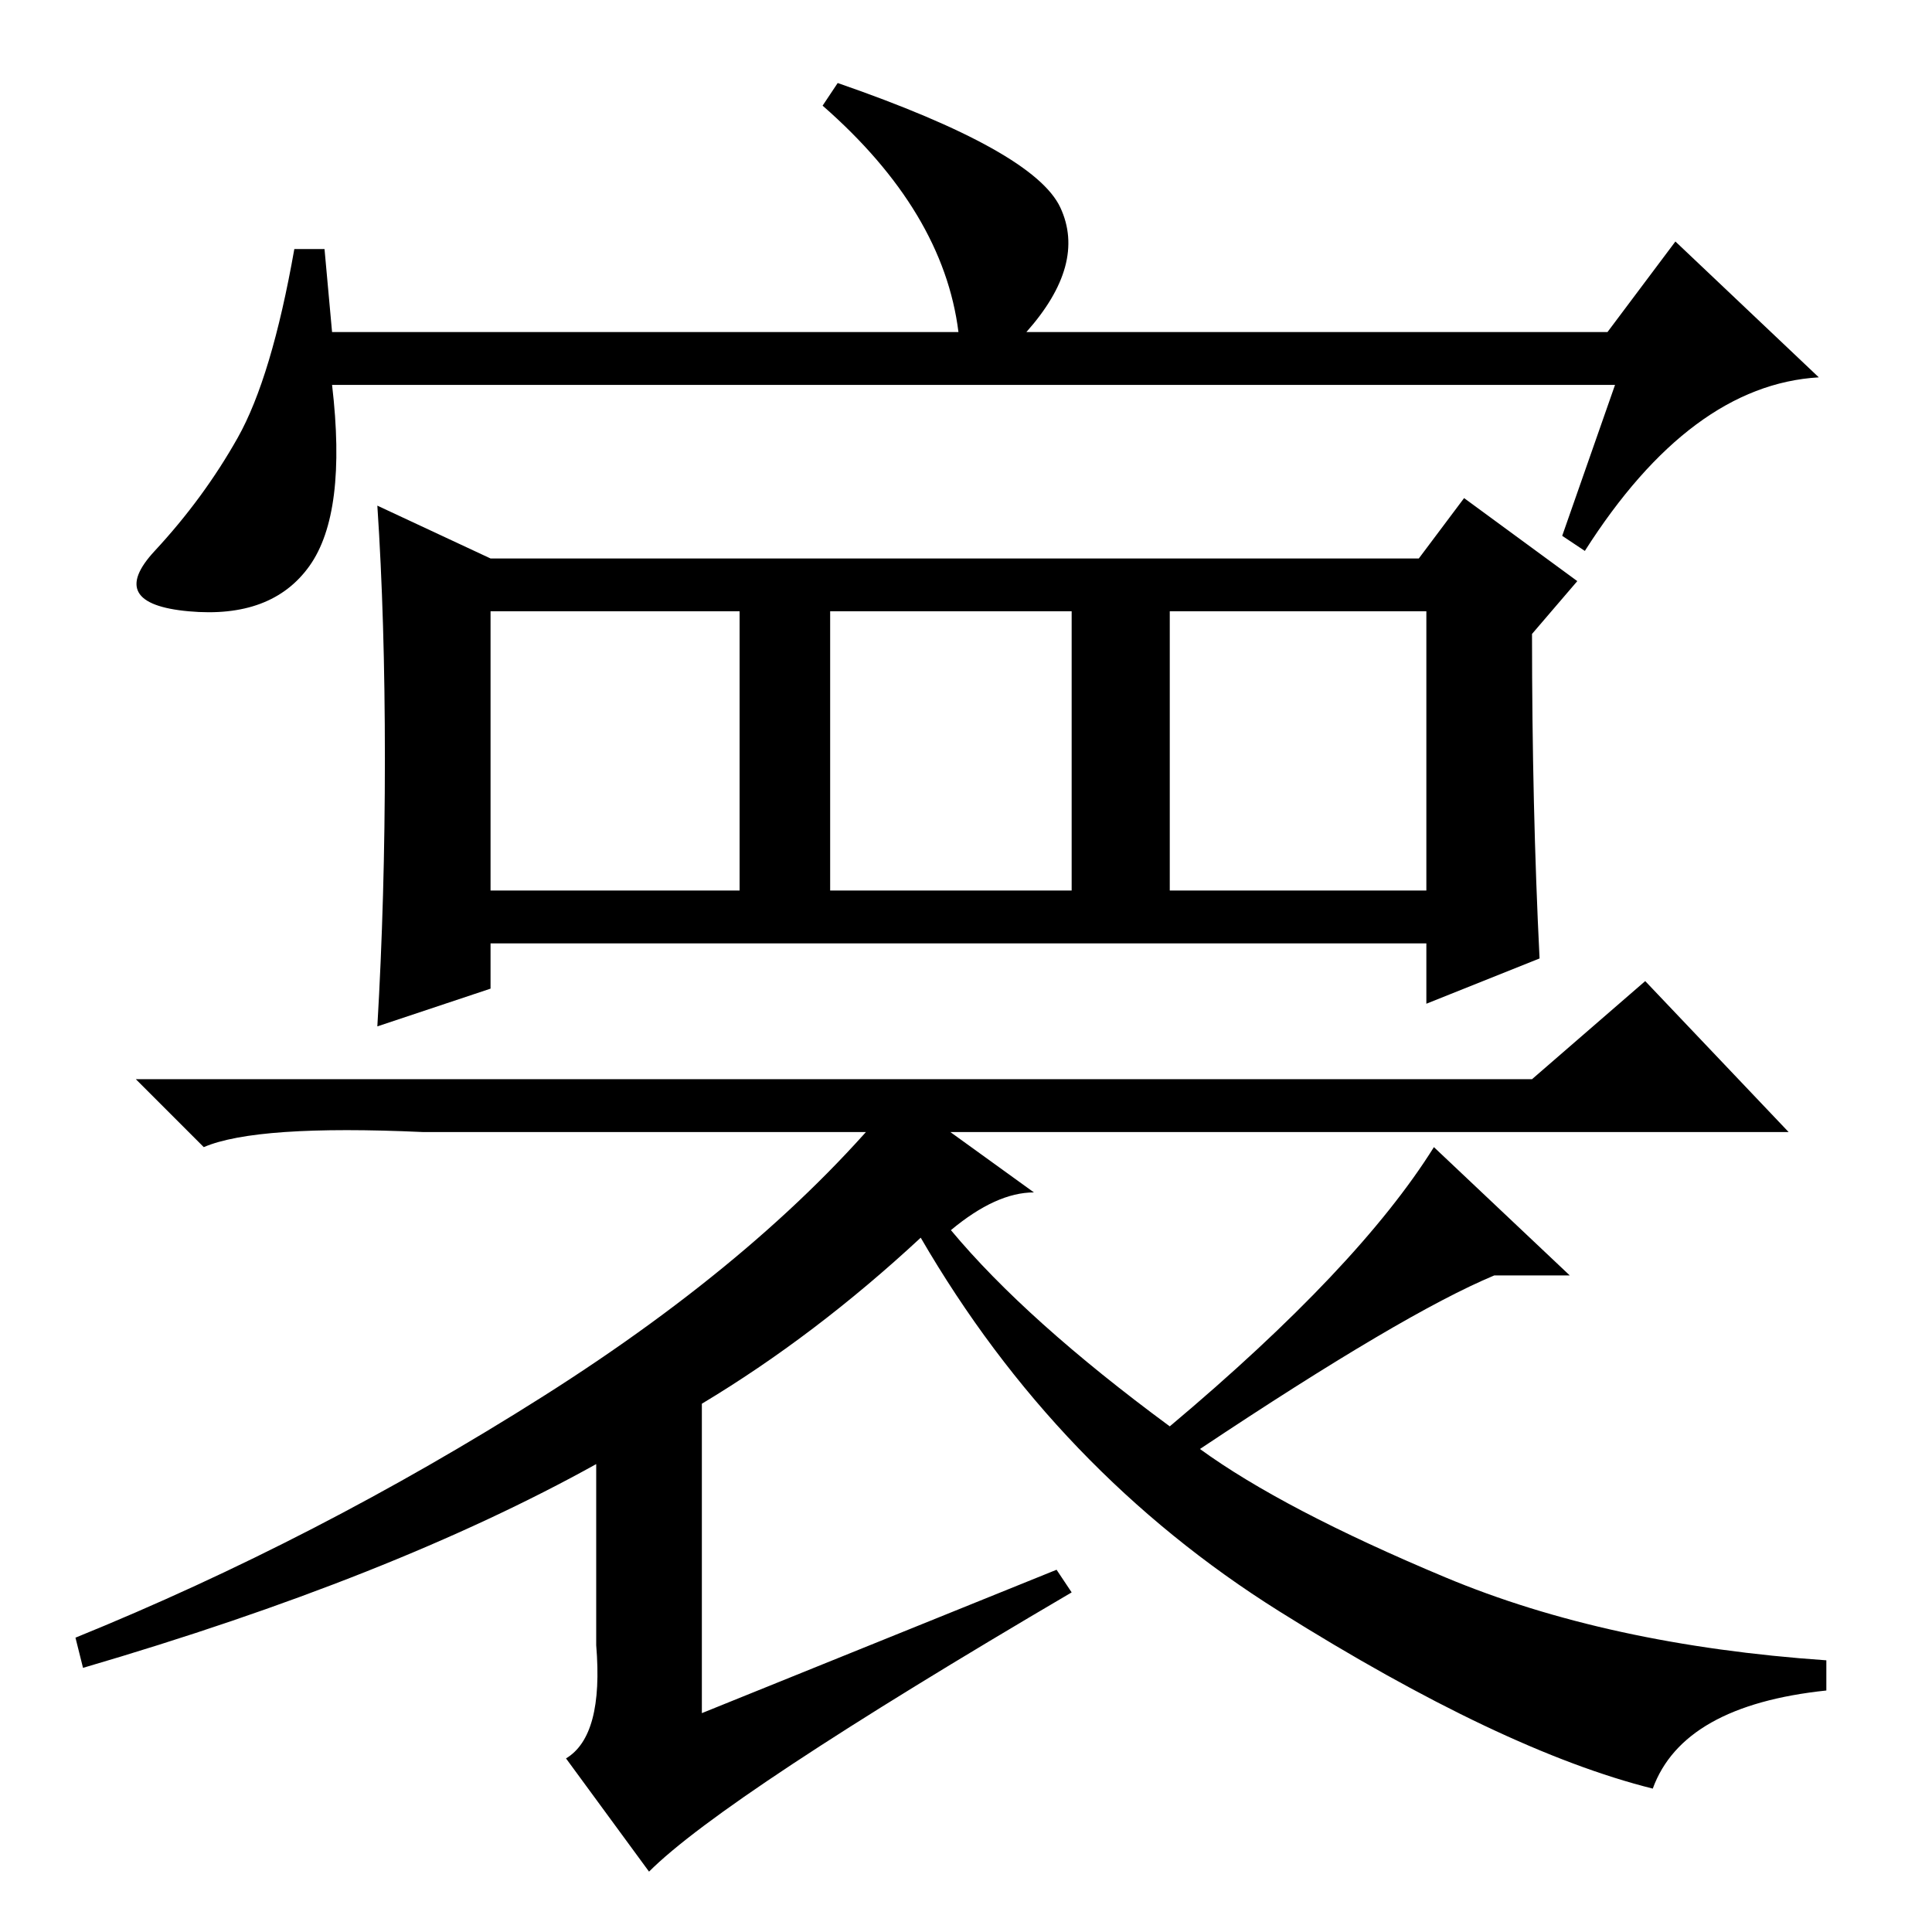 <?xml version="1.0" standalone="no"?>
<!DOCTYPE svg PUBLIC "-//W3C//DTD SVG 1.1//EN" "http://www.w3.org/Graphics/SVG/1.1/DTD/svg11.dtd" >
<svg xmlns="http://www.w3.org/2000/svg" xmlns:xlink="http://www.w3.org/1999/xlink" version="1.1" viewBox="0 -36 256 256">
  <g transform="matrix(1 0 0 -1 0 220)">
   <path fill="currentColor"
d="M214 205h-170q2 -17 -3 -24t-16 -6t-4.5 8t11 15t7.5 25h4l1 -11h83q-2 16 -18 30l2 3q26 -9 29.5 -16.5t-4.5 -16.5h77l9 12l19 -18q-17 -1 -31 -23l-3 2zM65 138h33v37h-33v-37zM110 138h32v37h-32v-37zM155 138h34v37h-34v-37zM204 129l-15 -6v8h-124v-6l-15 -5
q1 17 1 35.5t-1 33.5l15 -7h123l6 8l15 -11l-6 -7q0 -23 1 -43zM203 113l15 13l19 -20h-181q-22 1 -29 -2l-9 9h185zM140 48l2 -3q-46 -27 -56 -37l-11 15q5 3 4 15v24q-27 -15 -68 -27l-1 4q32 13 62 32t47 40l18 -13q-5 0 -11 -5q10 -12 29 -26q25 21 35 37l18 -17h-10
q-12 -5 -39 -23q11 -8 32.5 -17t50.5 -11v-4q-19 -2 -23 -13q-20 5 -49.5 23.5t-47.5 49.5q-14 -13 -29 -22v-41z" />
  </g>

</svg>
